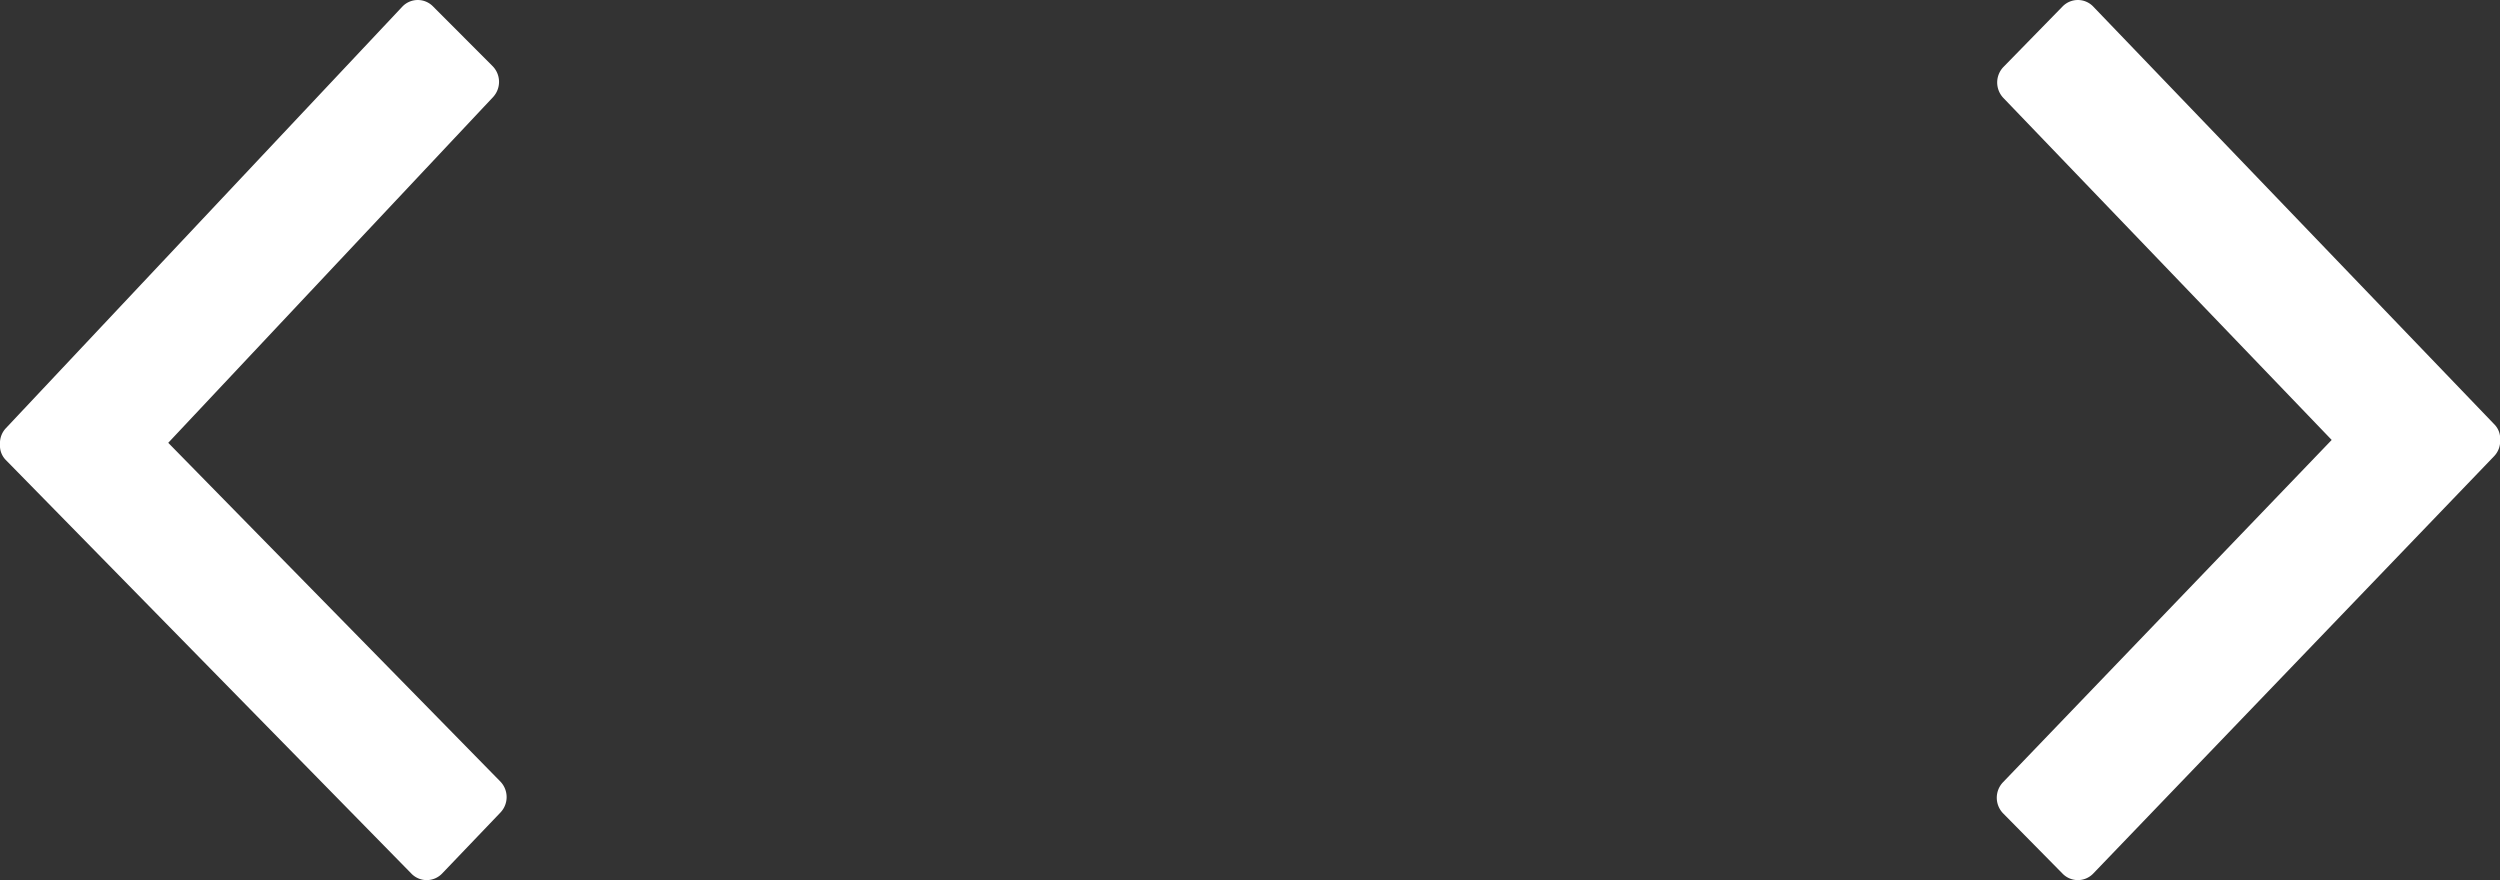 <svg id="Layer_1" data-name="Layer 1" xmlns="http://www.w3.org/2000/svg" viewBox="0 0 367.03 129.21"><rect x="0" y="0" width="367.03" height="129.21" fill="#333333" stroke="none"/><defs><style>.cls-1{fill:#fff;}</style></defs><title>chevron-sprite</title><path class="cls-1" d="M359.22,68.16h0L311,17.93a3.29,3.29,0,0,1,.06-4.56l8.63-8.83a3.13,3.13,0,0,1,4.47-.06l58.92,61.37a3,3,0,0,1,.87,2.34,3.19,3.19,0,0,1-.87,2.34l-58.92,61.34a3.13,3.13,0,0,1-4.47-.06L311,123a3.29,3.29,0,0,1-.06-4.56Z" transform="translate(-16.9 -3.57)"/><path class="cls-1" d="M41.6,68.58h0l48.76,49.73a3.29,3.29,0,0,1,0,4.56l-8.53,8.92a3.13,3.13,0,0,1-4.47.1L17.79,71.14a3,3,0,0,1-.89-2.33,3.19,3.19,0,0,1,.84-2.35L76,4.51a3.13,3.13,0,0,1,4.47,0l8.72,8.74a3.29,3.29,0,0,1,.11,4.56Z" transform="translate(-16.9 -3.57)"/></svg>